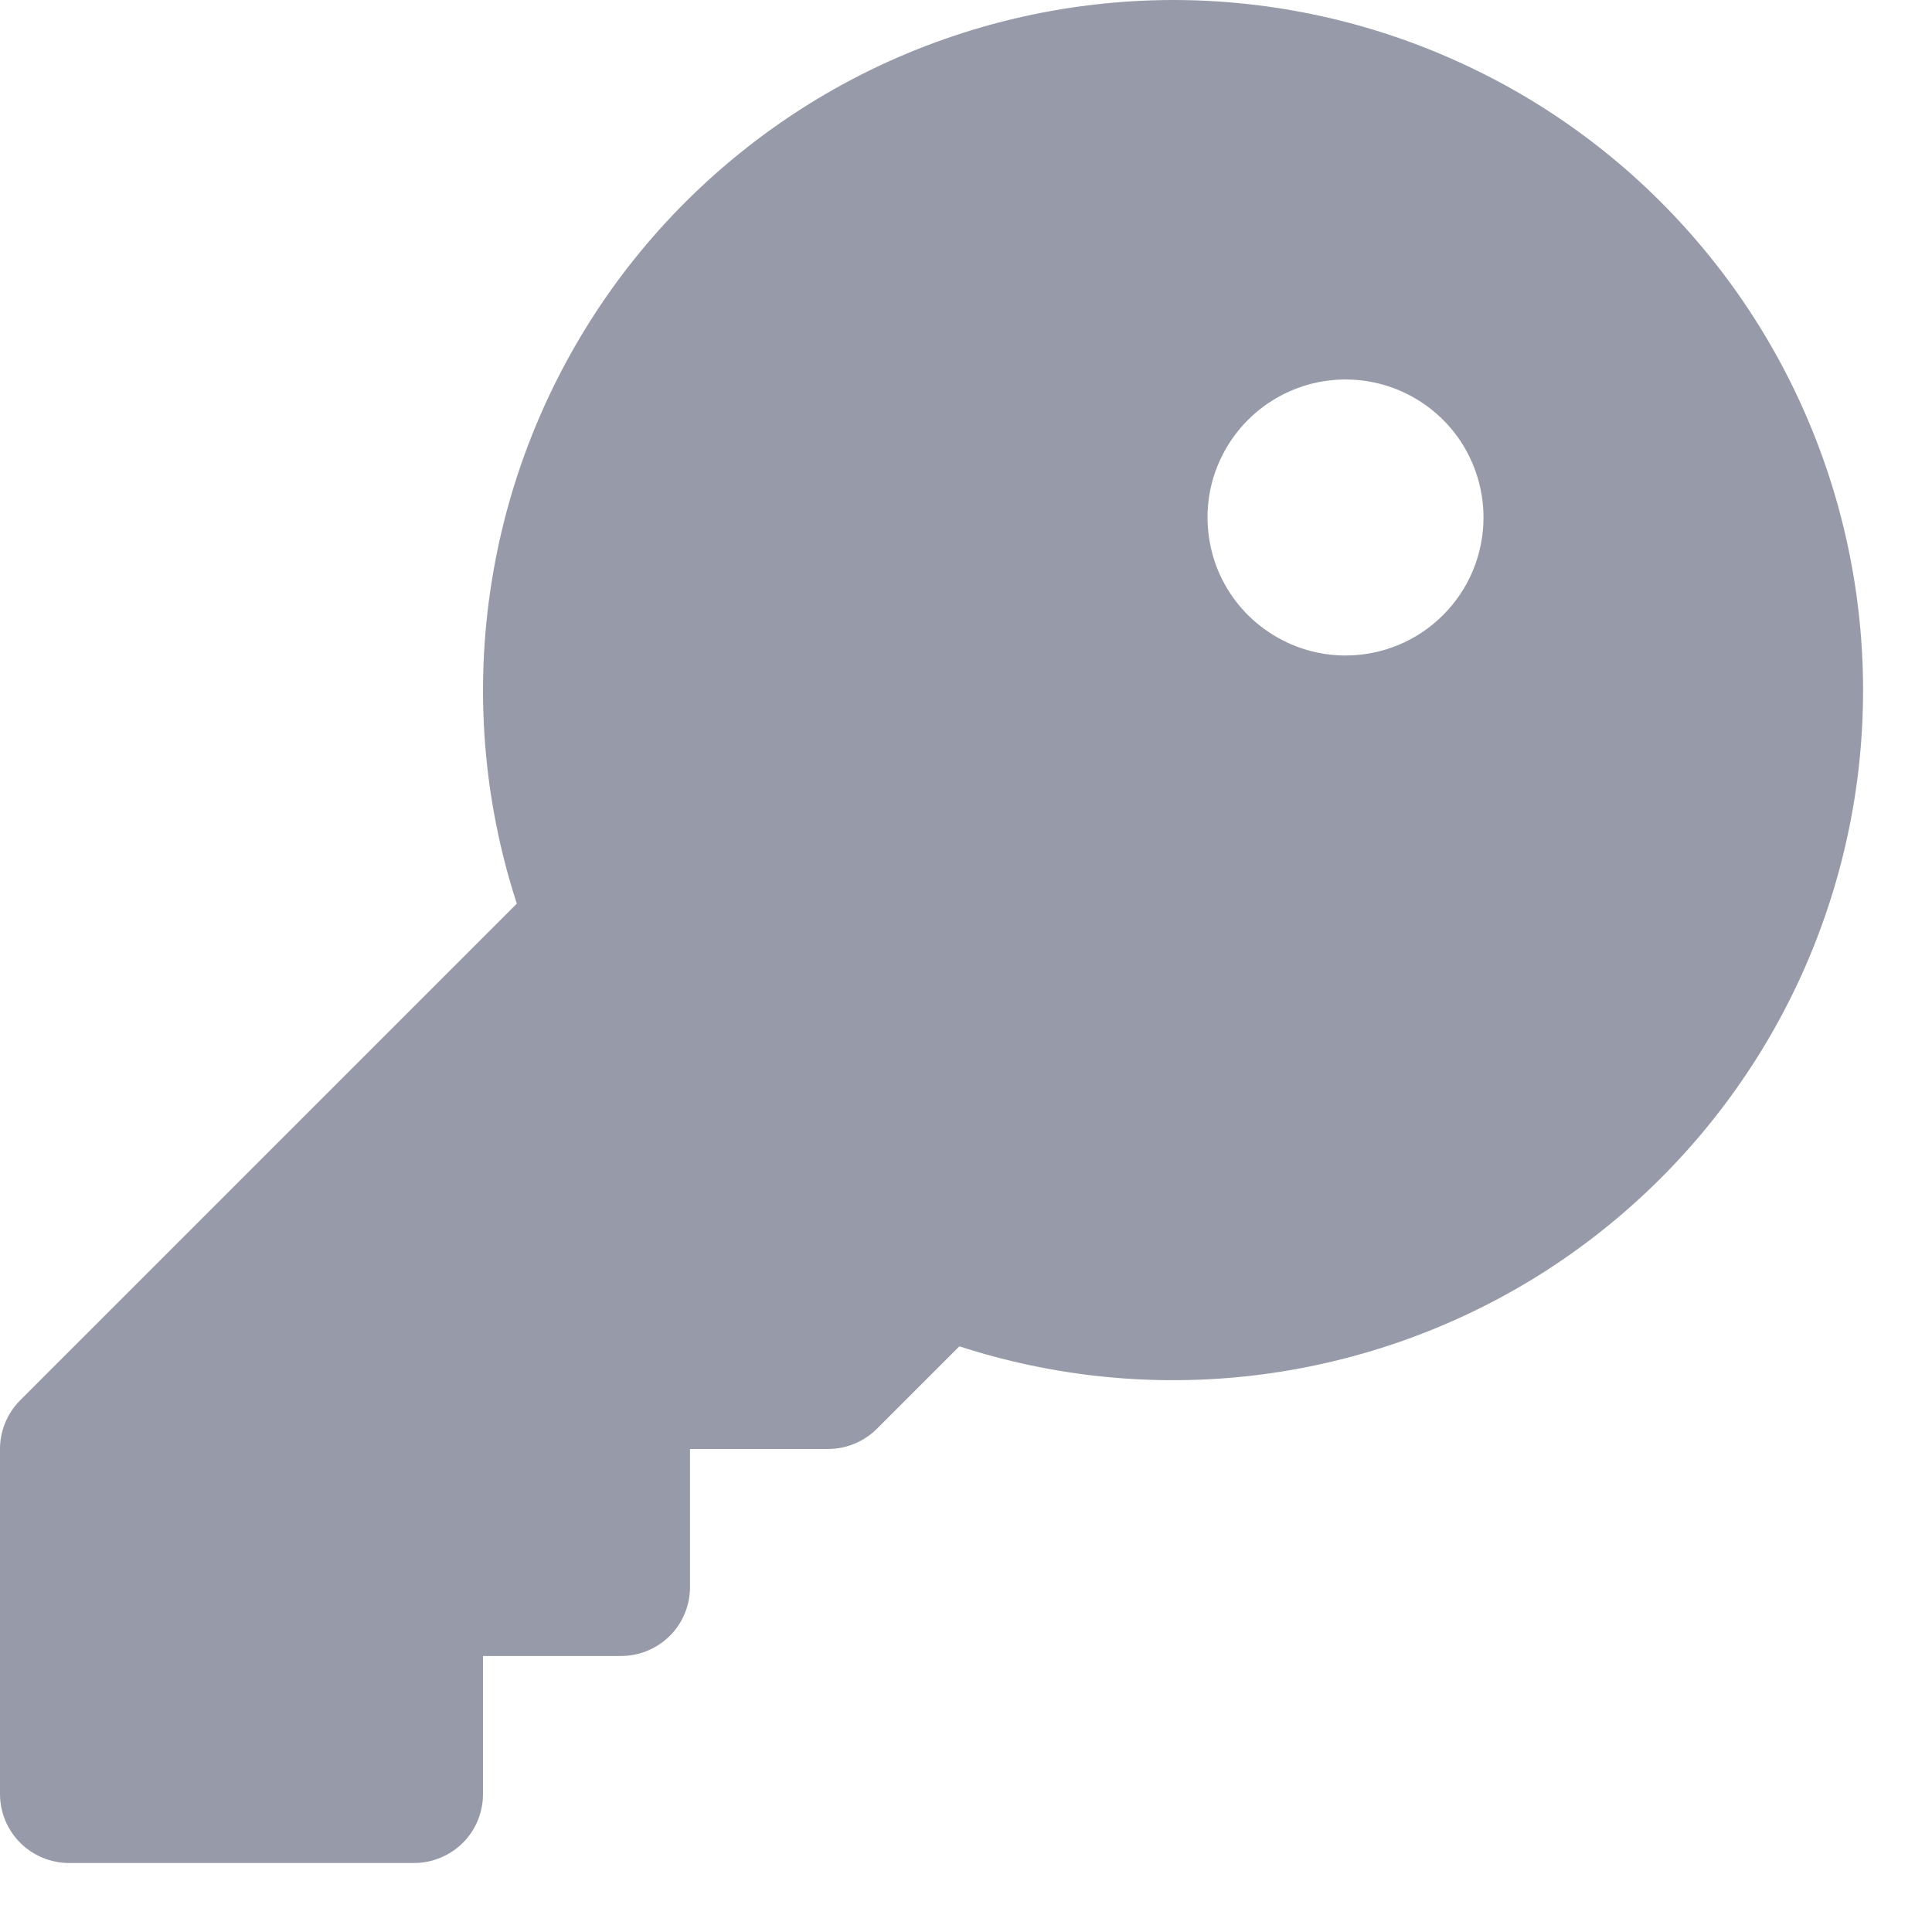 <svg width="14" height="14" viewBox="0 0 14 14" fill="none" xmlns="http://www.w3.org/2000/svg">
<path d="M8.5 0C7.711 0.001 6.933 0.188 6.23 0.546C5.527 0.905 4.919 1.425 4.455 2.063C3.992 2.702 3.685 3.441 3.562 4.221C3.438 5 3.501 5.798 3.745 6.548L0.147 10.146C0.053 10.24 0 10.367 0 10.5V13C0 13.133 0.053 13.26 0.147 13.354C0.24 13.447 0.368 13.5 0.5 13.5H3C3.133 13.5 3.26 13.447 3.354 13.354C3.448 13.26 3.5 13.133 3.5 13V12H4.5C4.633 12 4.76 11.947 4.854 11.854C4.948 11.76 5 11.633 5 11.5V10.5H6C6.133 10.5 6.26 10.447 6.354 10.354L6.952 9.756C7.639 9.979 8.367 10.052 9.085 9.967C9.803 9.882 10.494 9.643 11.111 9.266C11.727 8.888 12.255 8.381 12.657 7.78C13.059 7.18 13.325 6.499 13.439 5.785C13.552 5.071 13.509 4.34 13.313 3.645C13.117 2.949 12.773 2.304 12.303 1.754C11.834 1.204 11.251 0.762 10.594 0.46C9.938 0.157 9.223 3.91715e-05 8.5 0V0ZM9.75 4.75C9.552 4.75 9.359 4.691 9.195 4.581C9.03 4.472 8.902 4.315 8.826 4.133C8.751 3.95 8.731 3.749 8.769 3.555C8.808 3.361 8.903 3.183 9.043 3.043C9.183 2.903 9.361 2.808 9.555 2.769C9.749 2.731 9.95 2.75 10.133 2.826C10.316 2.902 10.472 3.03 10.582 3.194C10.691 3.359 10.75 3.552 10.75 3.75C10.75 4.015 10.645 4.27 10.457 4.457C10.27 4.645 10.015 4.75 9.75 4.75Z" fill="#979BA9"/>
</svg>
